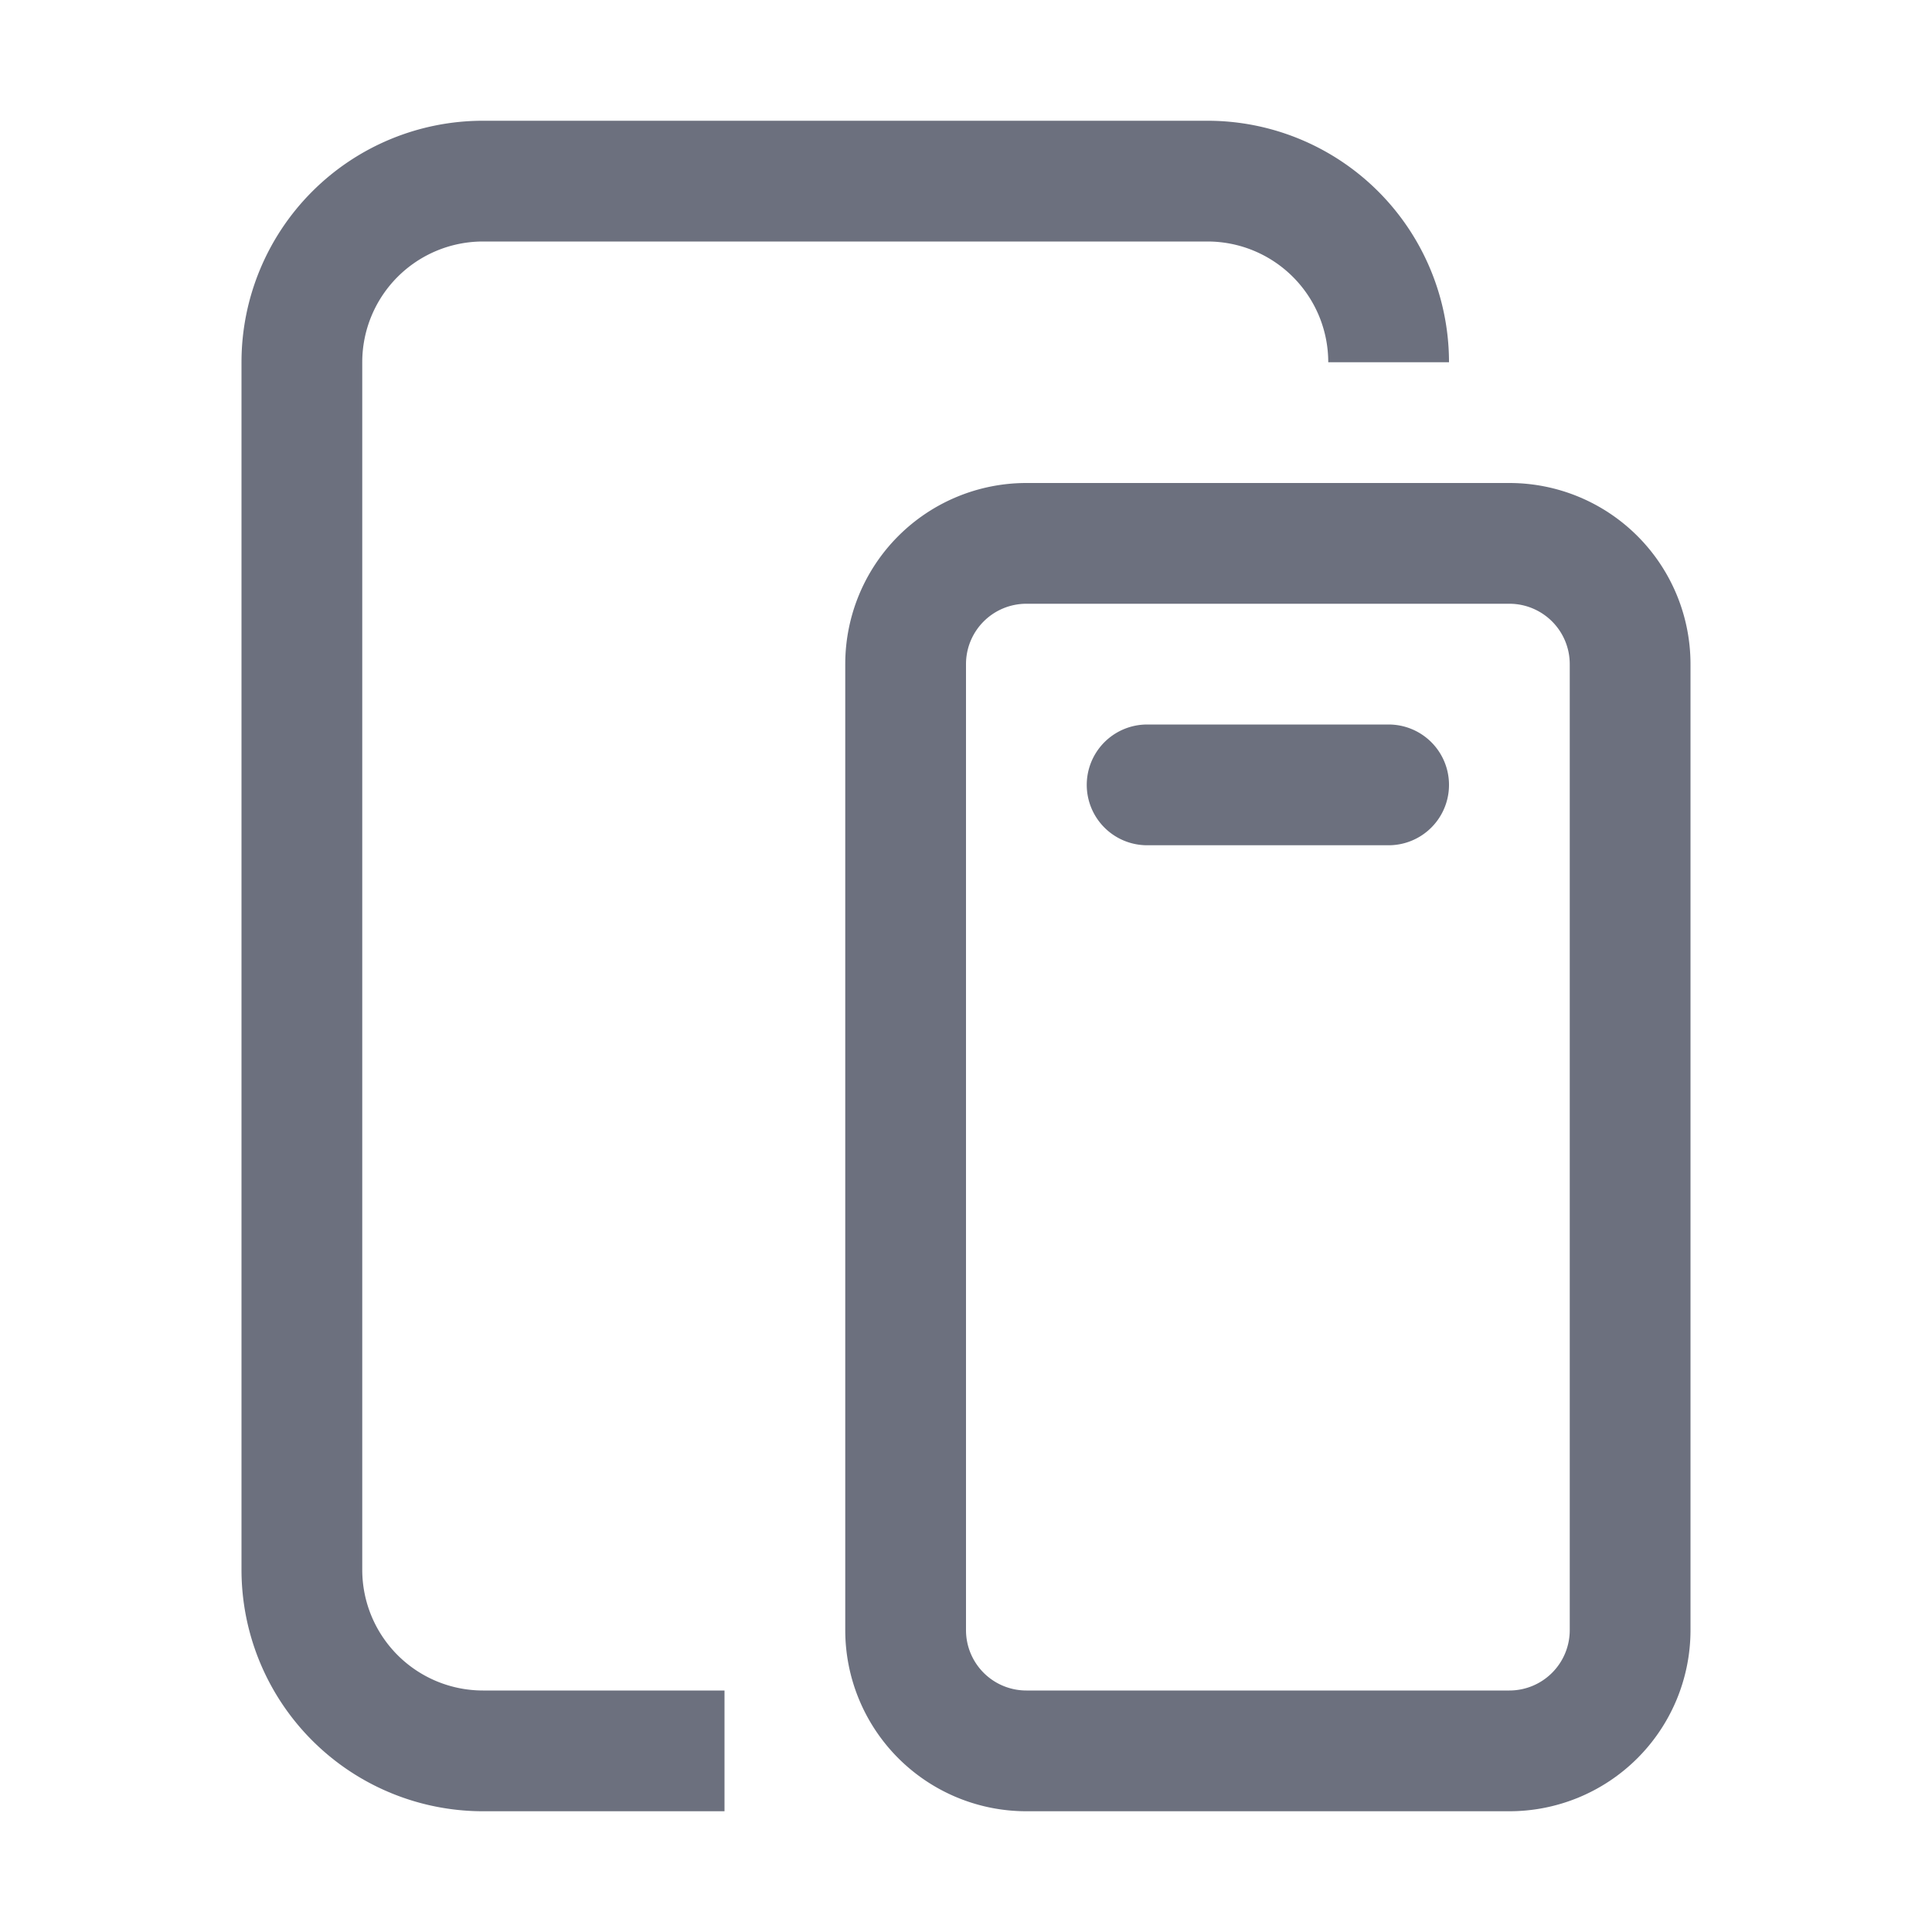 <svg width="16" height="16" viewBox="0 0 16 16" fill="none" xmlns="http://www.w3.org/2000/svg"><path d="M9.5 6.5h2m-4 7v-8a1 1 0 011-1h4a1 1 0 011 1v8a1 1 0 01-1 1h-4a1 1 0 01-1-1z" stroke="#6C707E" stroke-linecap="round"/><path fill-rule="evenodd" clip-rule="evenodd" d="M4 1a2 2 0 00-2 2v10a2 2 0 002 2h2v-1H4a1 1 0 01-1-1V3a1 1 0 011-1h6a1 1 0 011 1h1a2 2 0 00-2-2H4z" fill="#6C707E"/></svg>